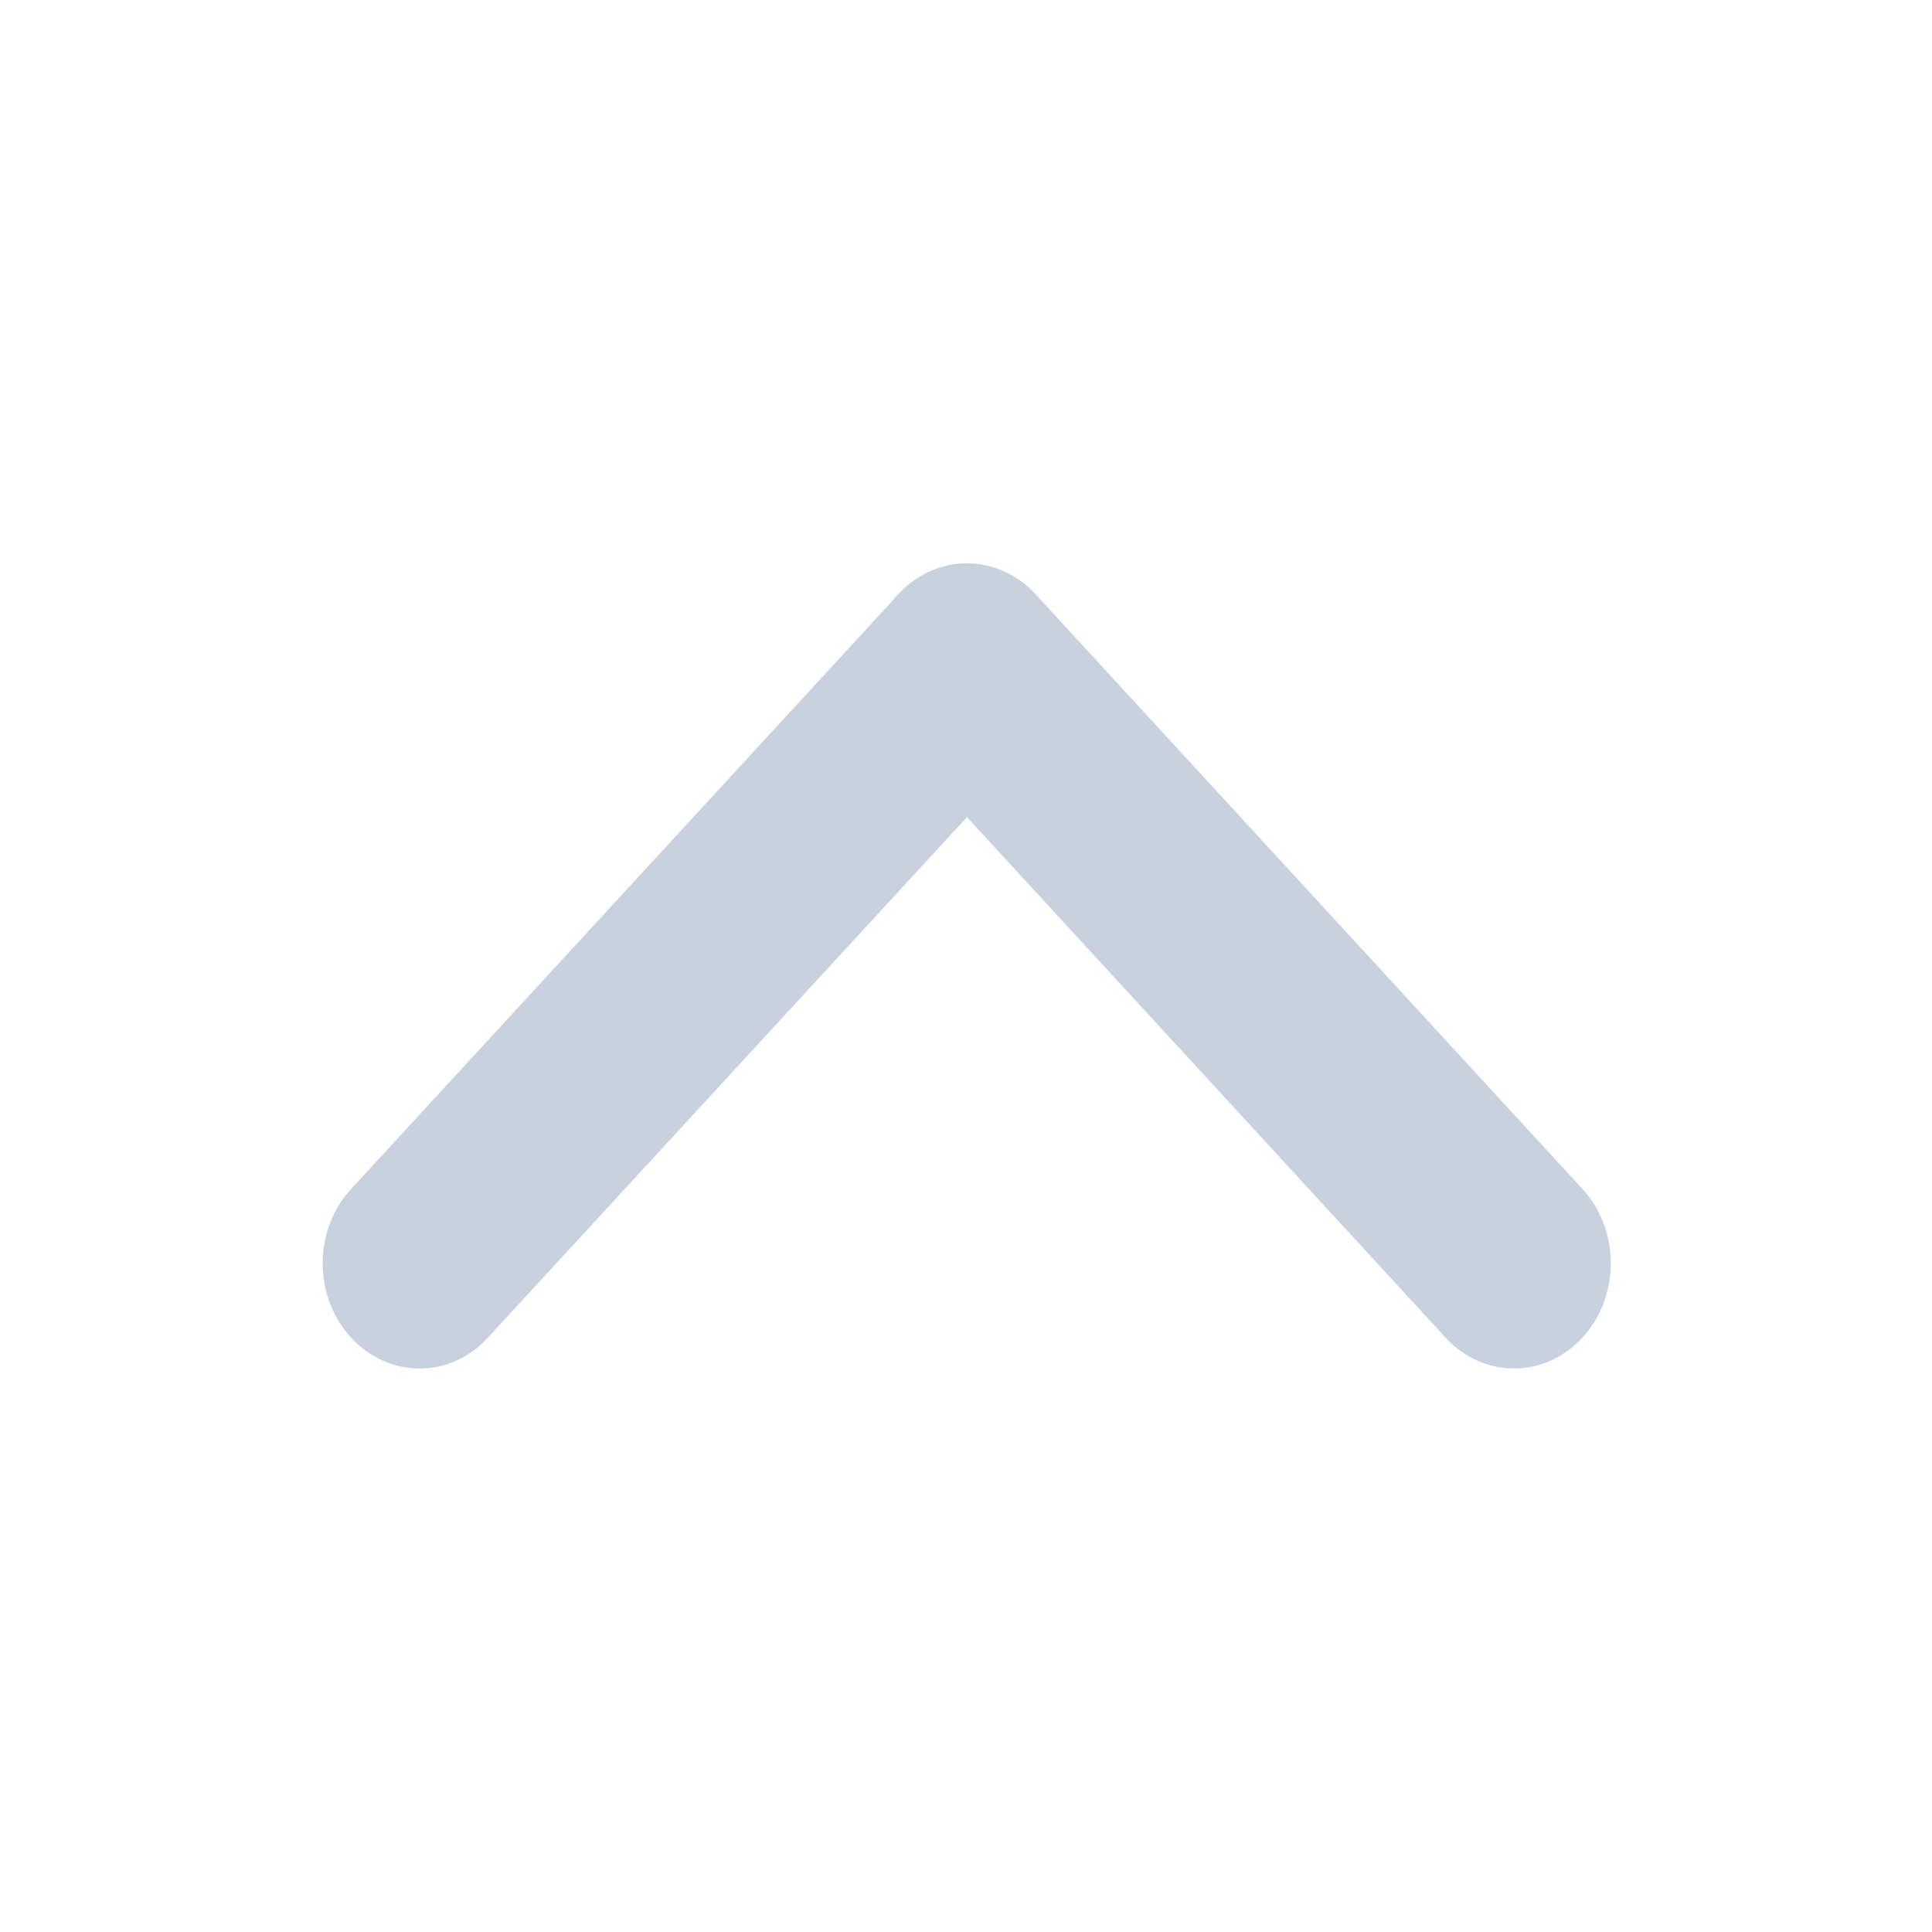 <?xml version="1.0" encoding="utf-8"?>
<!-- Generated by IcoMoon.io -->
<!DOCTYPE svg PUBLIC "-//W3C//DTD SVG 1.1//EN" "http://www.w3.org/Graphics/SVG/1.1/DTD/svg11.dtd">
<svg version="1.1" xmlns="http://www.w3.org/2000/svg" xmlns:xlink="http://www.w3.org/1999/xlink" width="32" height="32" viewBox="0 0 32 32">
<path fill="#c7d2de" d="M17.149 9.84c0.624 0.68 0.624 1.784 0 2.464l-9.067 9.851c-0.624 0.683-1.64 0.683-2.267 0v0c-0.627-0.677-0.627-1.784 0-2.461l9.067-9.853c0.627-0.677 1.637-0.677 2.267 0v0z"></path>
<path fill="#c7d2de" d="M14.883 9.84c0.624-0.677 1.637-0.677 2.267 0l9.061 9.853c0.624 0.677 0.624 1.784 0 2.461v0c-0.624 0.683-1.643 0.683-2.269 0l-9.059-9.851c-0.627-0.68-0.627-1.781 0-2.464v0z"></path>
</svg>
